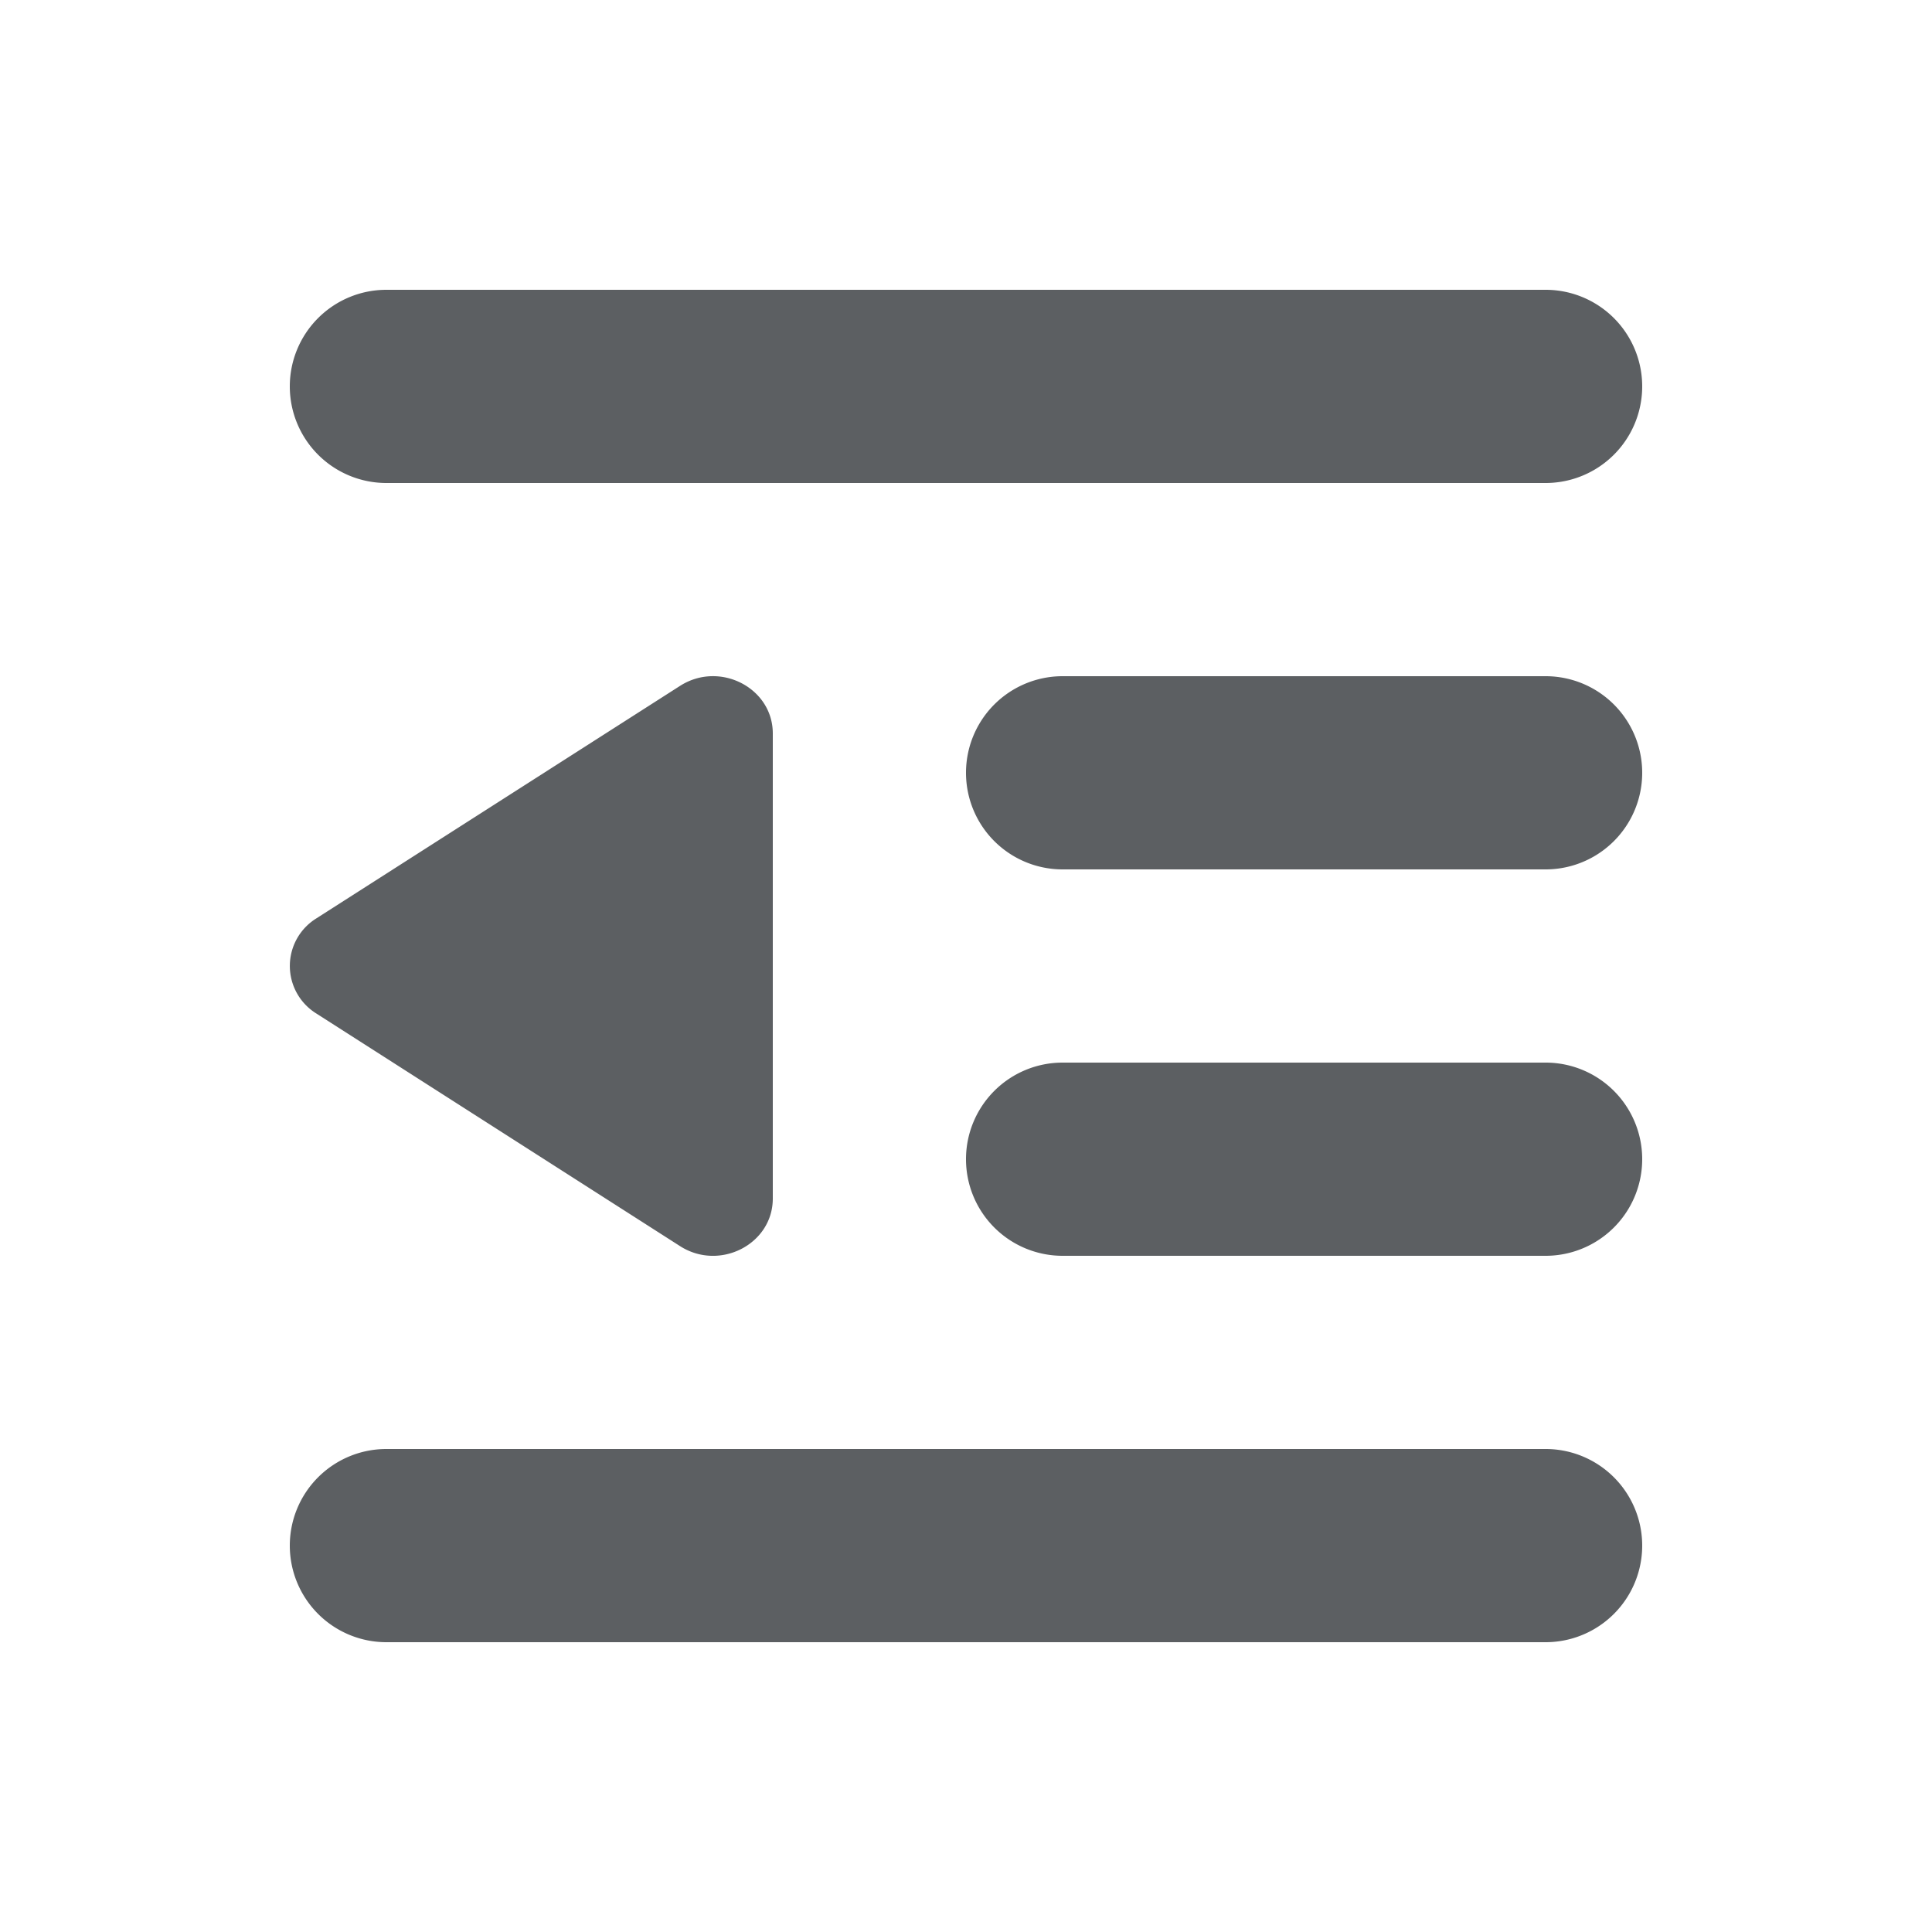 <svg xmlns="http://www.w3.org/2000/svg" viewBox="0 0 20 20"><path fill="#5c5f62" fill-rule="evenodd" d="M3 4a1 1 0 0 1 1-1h12a1 1 0 1 1 0 2H4a1 1 0 0 1-1-1Zm7 8a1 1 0 0 1 1-1h5a1 1 0 1 1 0 2h-5a1 1 0 0 1-1-1Zm1-5a1 1 0 1 0 0 2h5a1 1 0 1 0 0-2h-5Zm-8 9a1 1 0 0 1 1-1h12a1 1 0 1 1 0 2H4a1 1 0 0 1-1-1Zm4.04-8.9c.41-.262.96.02.96.493v4.814c0 .473-.55.755-.96.493l-3.765-2.408a.579.579 0 0 1 0-.985L7.04 7.1Z" clip-rule="evenodd"/></svg>